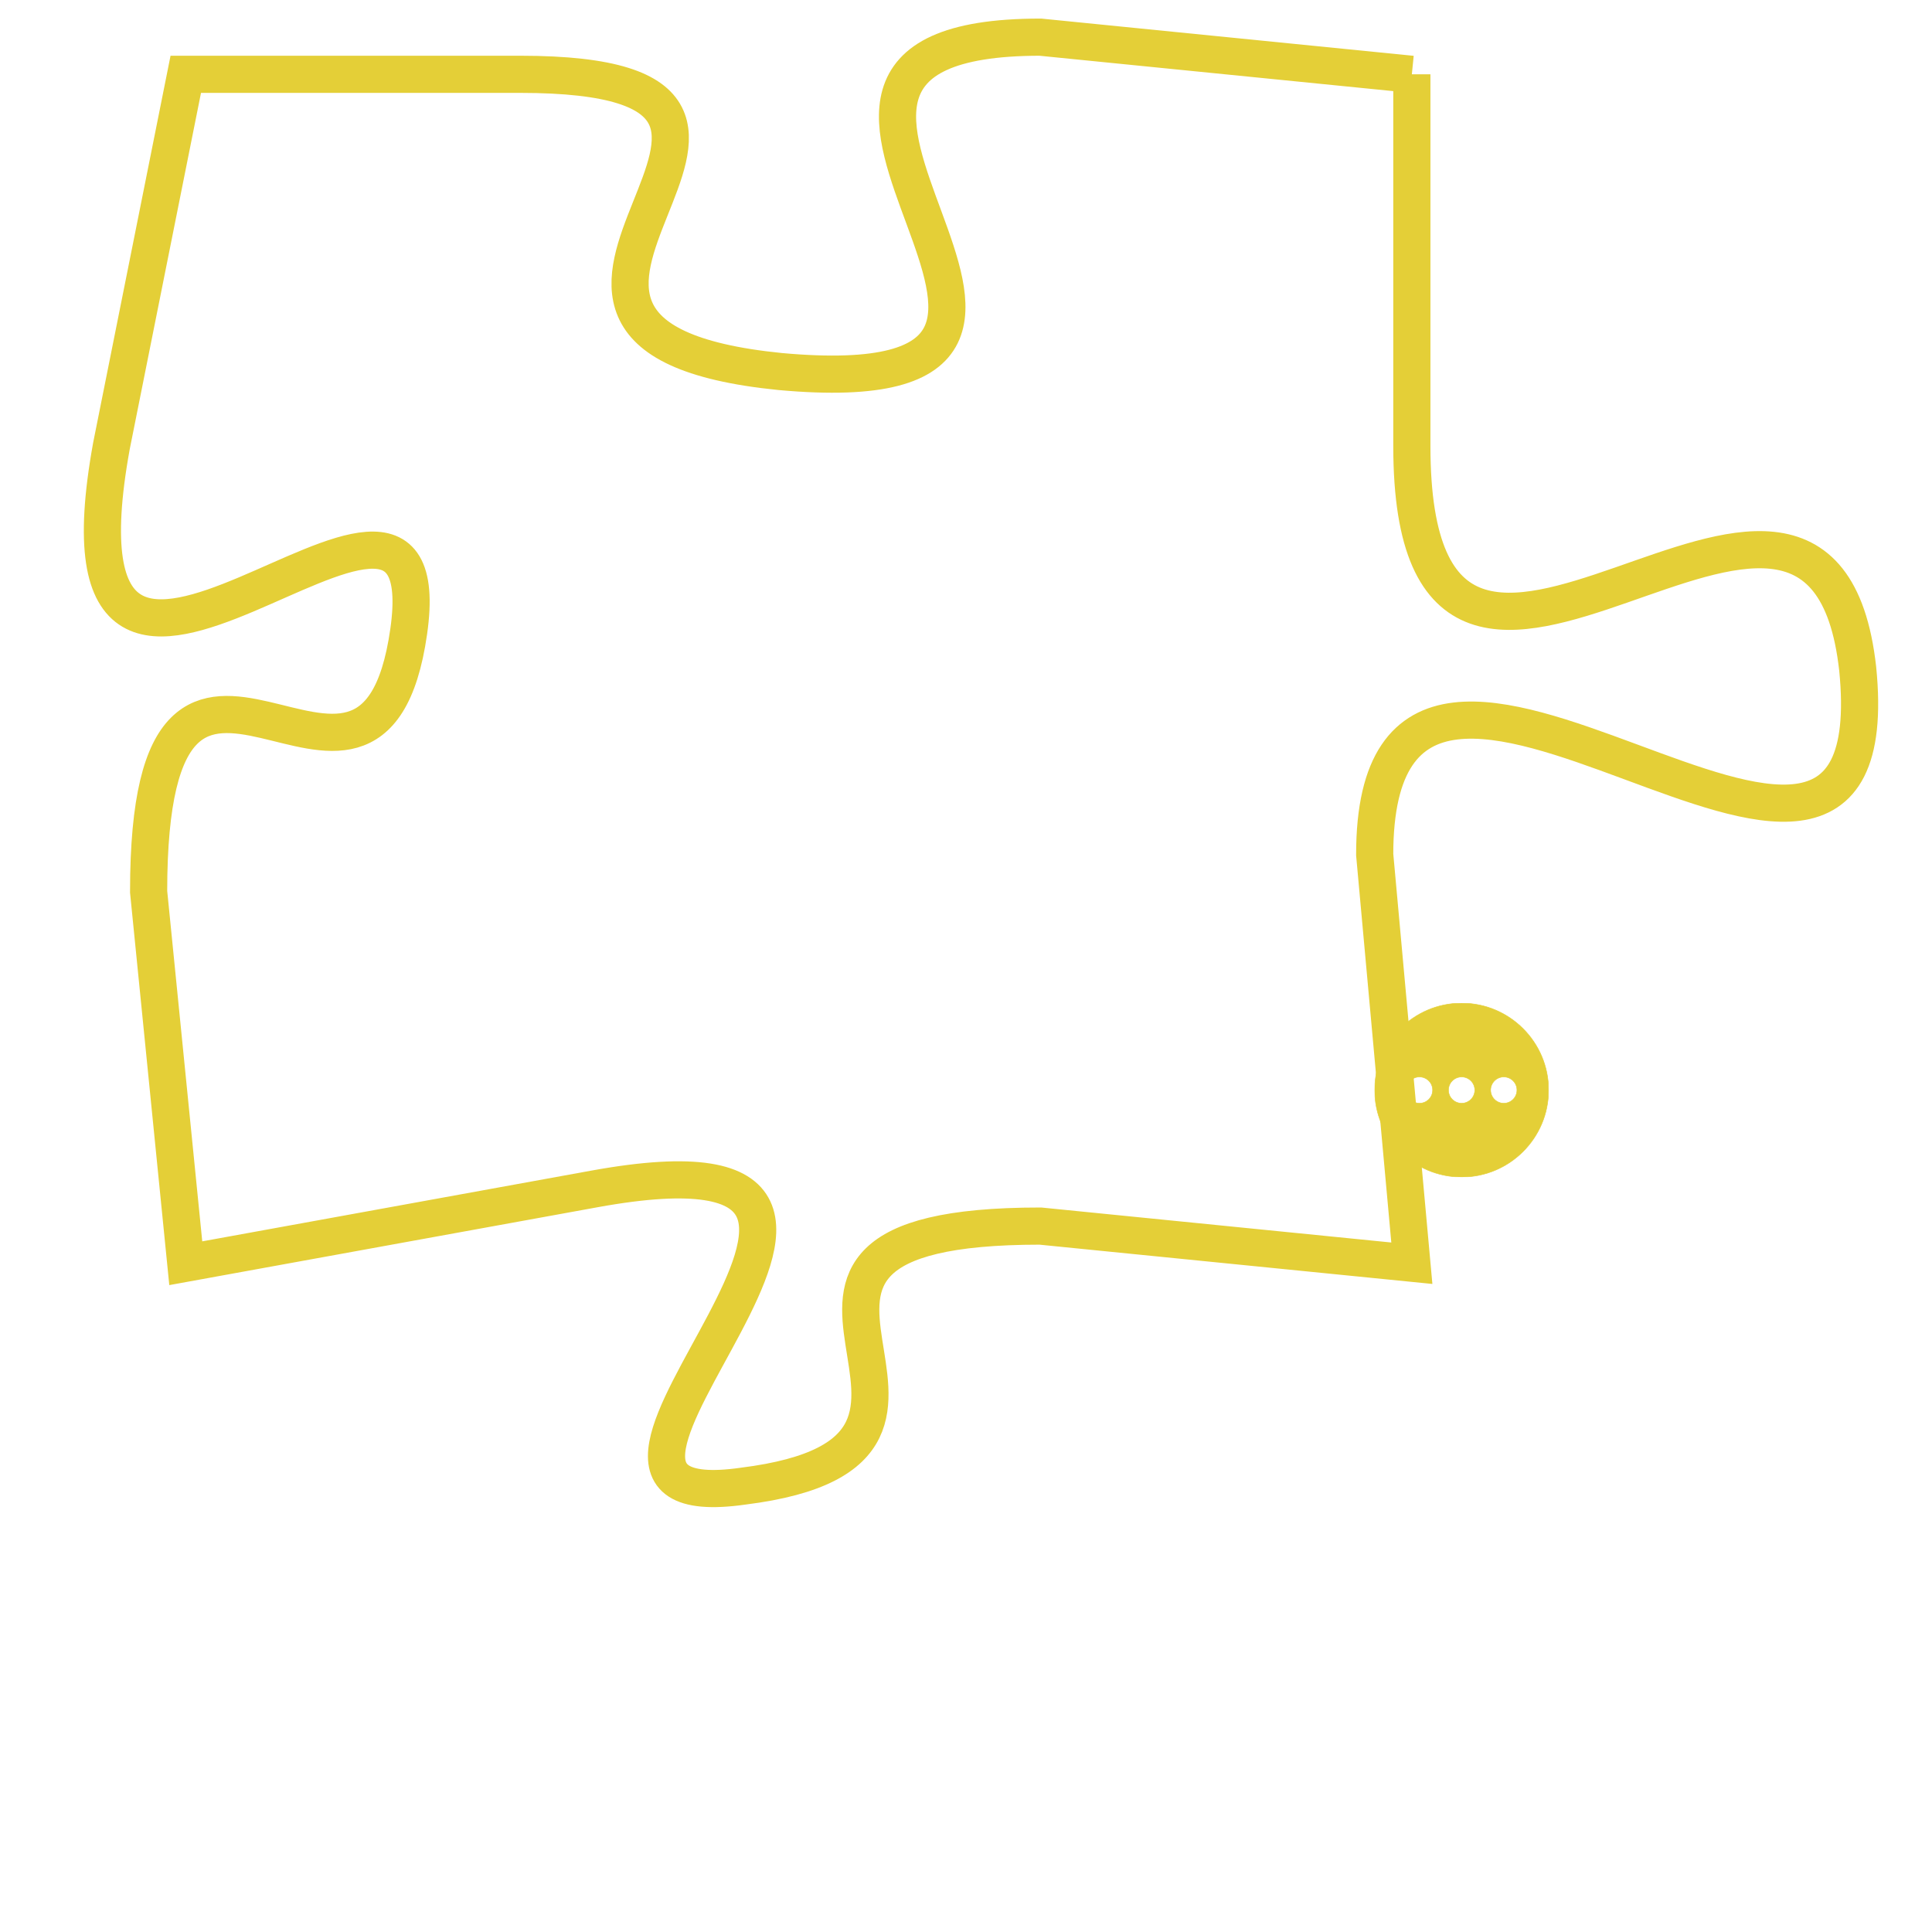 <svg version="1.1" xmlns="http://www.w3.org/2000/svg" xmlns:xlink="http://www.w3.org/1999/xlink" fill="transparent" x="0" y="0" width="350" height="350" preserveAspectRatio="xMinYMin slice"><style type="text/css">.links{fill:transparent;stroke: #E4CF37;}.links:hover{fill:#63D272; opacity:0.4;}</style><defs><g id="allt"><path id="t8732" d="M759,2144 L749,2143 C739,2143 753,2153 742,2152 C732,2151 745,2144 735,2144 L726,2144 726,2144 L724,2154 C722,2165 733,2152 732,2159 C731,2166 725,2156 725,2166 L726,2176 726,2176 L737,2174 C748,2172 734,2183 741,2182 C749,2181 739,2175 749,2175 L759,2176 759,2176 L758,2165 C758,2155 772,2170 771,2160 C770,2151 759,2165 759,2154 L759,2144"/></g><clipPath id="c" clipRule="evenodd" fill="transparent"><use href="#t8732"/></clipPath></defs><svg viewBox="721 2142 52 42" preserveAspectRatio="xMinYMin meet"><svg width="4380" height="2430"><g><image crossorigin="anonymous" x="0" y="0" href="https://nftpuzzle.license-token.com/assets/completepuzzle.svg" width="100%" height="100%" /><g class="links"><use href="#t8732"/></g></g></svg><svg x="758" y="2169" height="9%" width="9%" viewBox="0 0 330 330"><g><a xlink:href="https://nftpuzzle.license-token.com/" class="links"><title>See the most innovative NFT based token software licensing project</title><path fill="#E4CF37" id="more" d="M165,0C74.019,0,0,74.019,0,165s74.019,165,165,165s165-74.019,165-165S255.981,0,165,0z M85,190 c-13.785,0-25-11.215-25-25s11.215-25,25-25s25,11.215,25,25S98.785,190,85,190z M165,190c-13.785,0-25-11.215-25-25 s11.215-25,25-25s25,11.215,25,25S178.785,190,165,190z M245,190c-13.785,0-25-11.215-25-25s11.215-25,25-25 c13.785,0,25,11.215,25,25S258.785,190,245,190z"></path></a></g></svg></svg></svg>